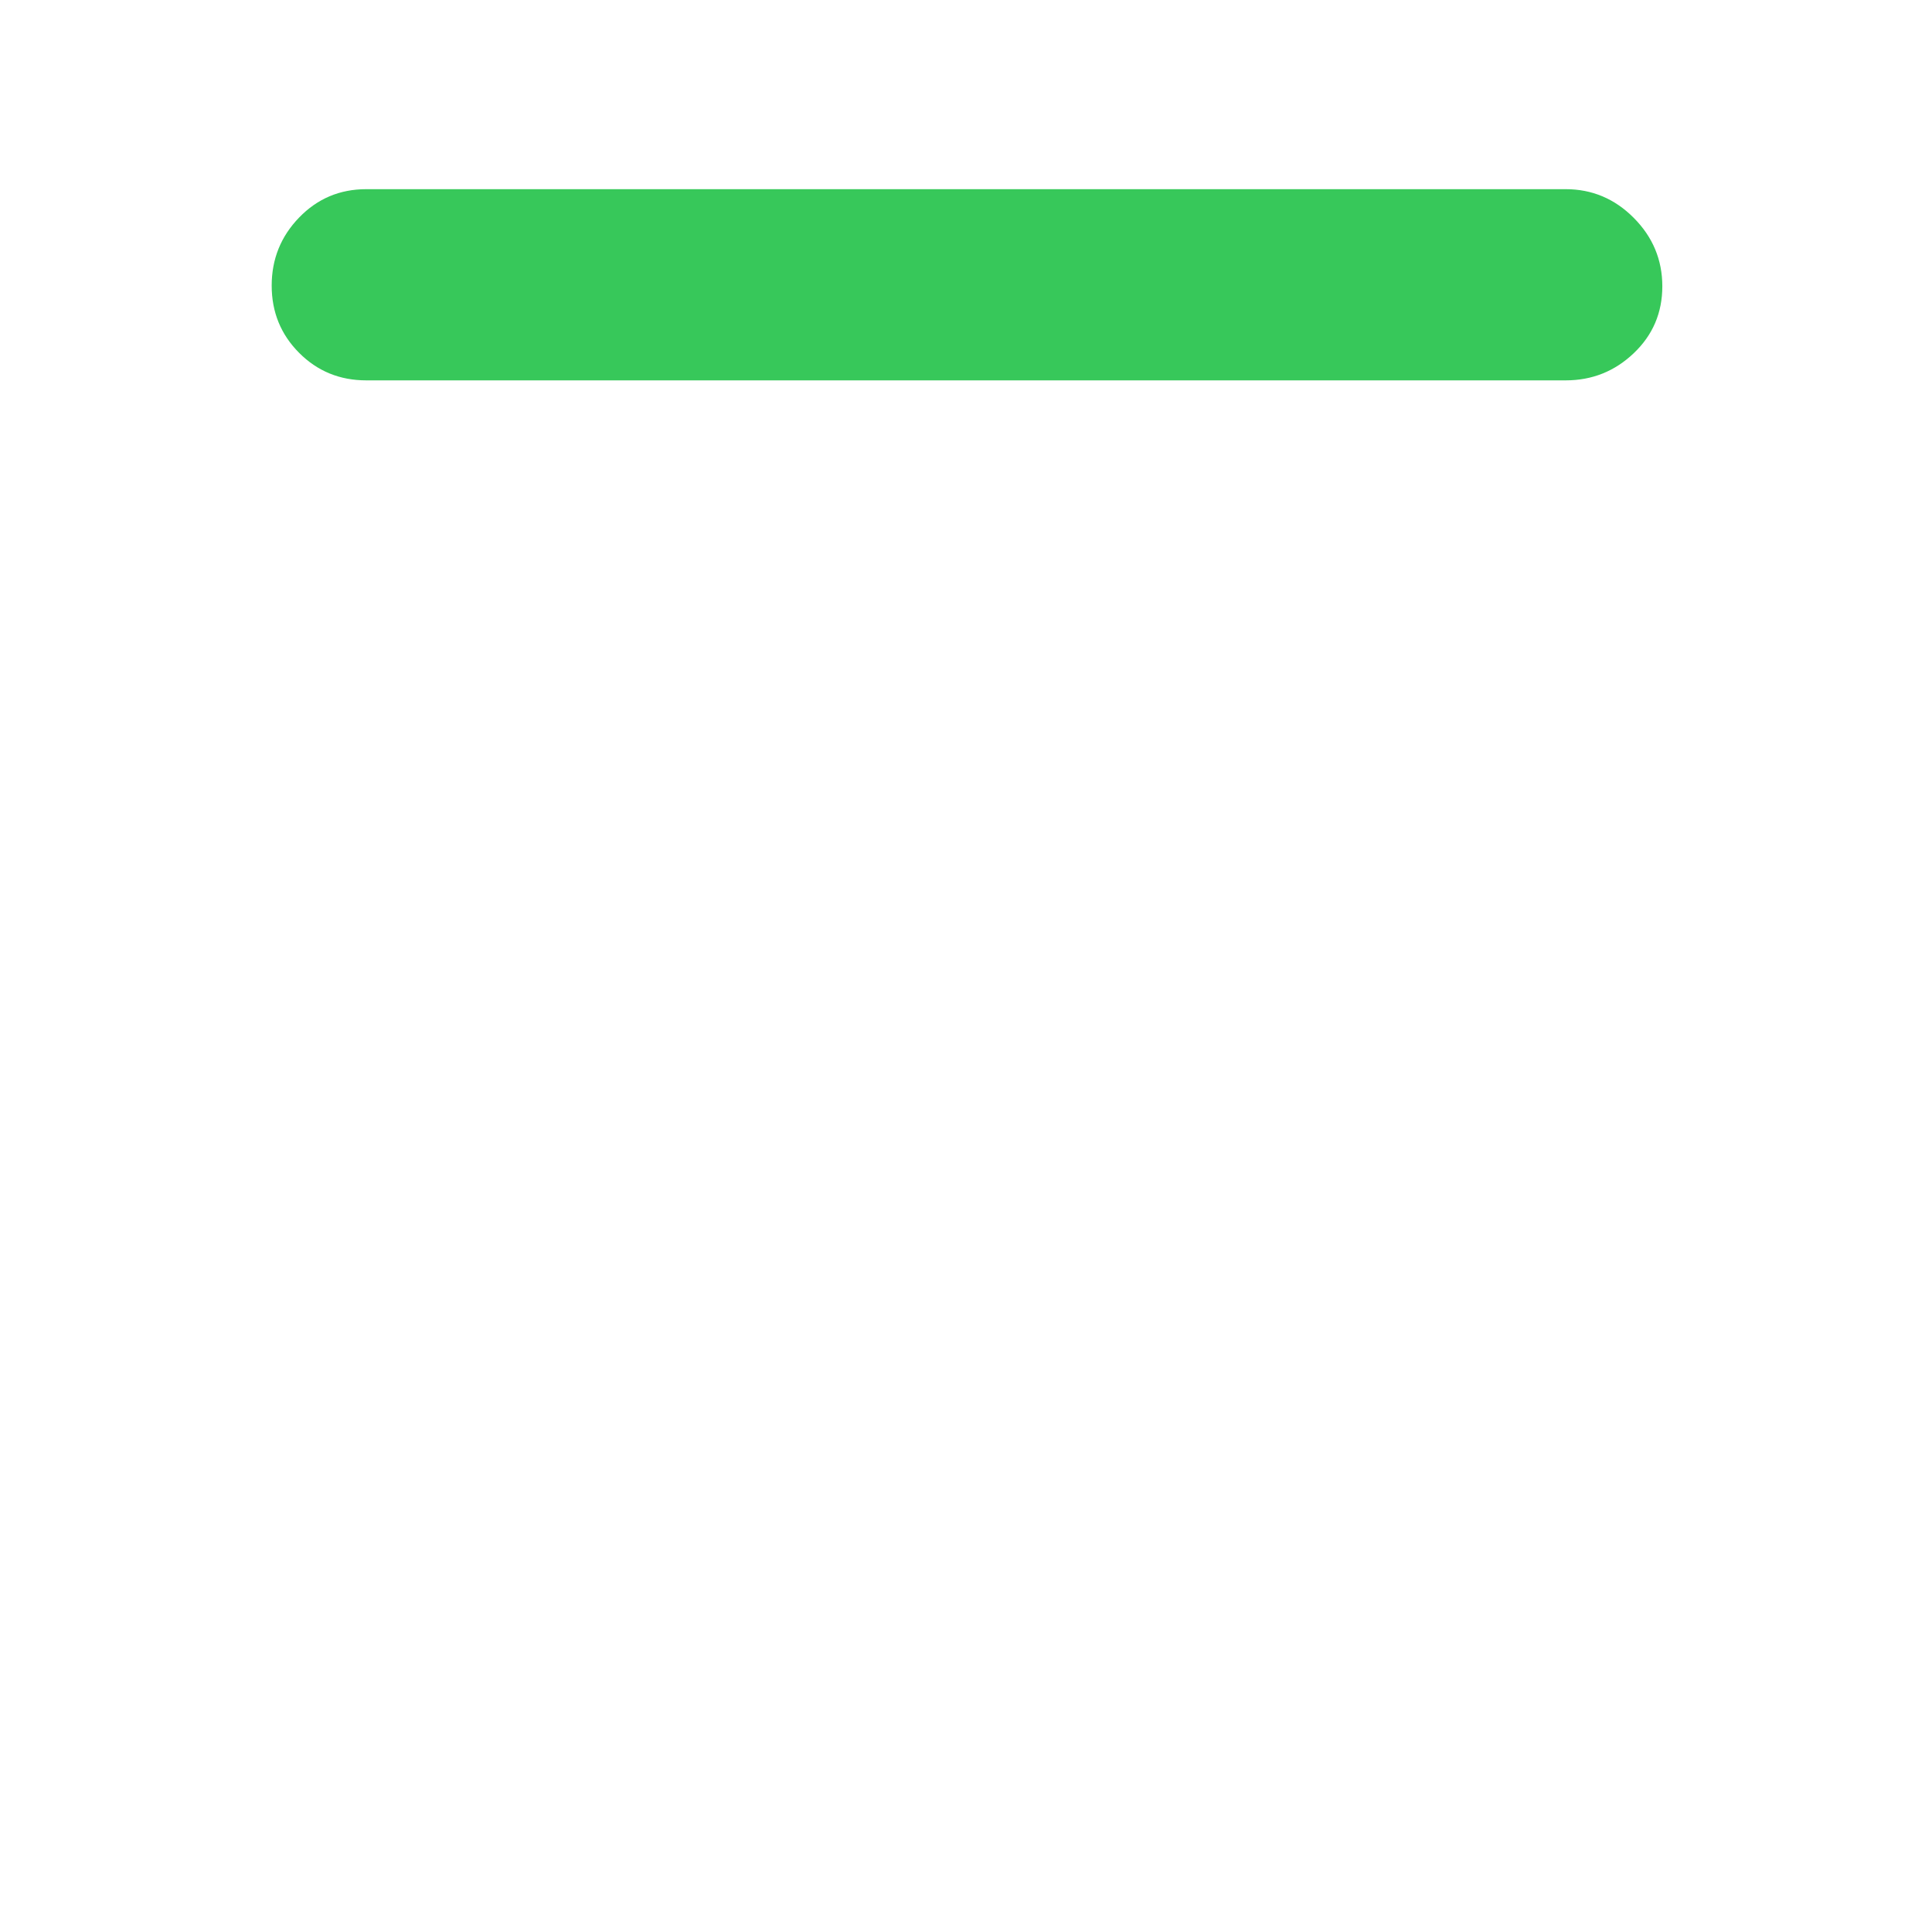 <svg xmlns="http://www.w3.org/2000/svg" height="48" viewBox="0 -960 960 960" width="48"><path fill="rgb(55, 200, 90)" d="M182-771q-19.75 0-33.37-13.68Q135-798.35 135-818.09q0-19.73 13.63-33.82Q162.25-866 182-866h596q19.63 0 33.81 14.26 14.19 14.27 14.19 34 0 19.74-14.19 33.24Q797.63-771 778-771H182Z"/></svg>